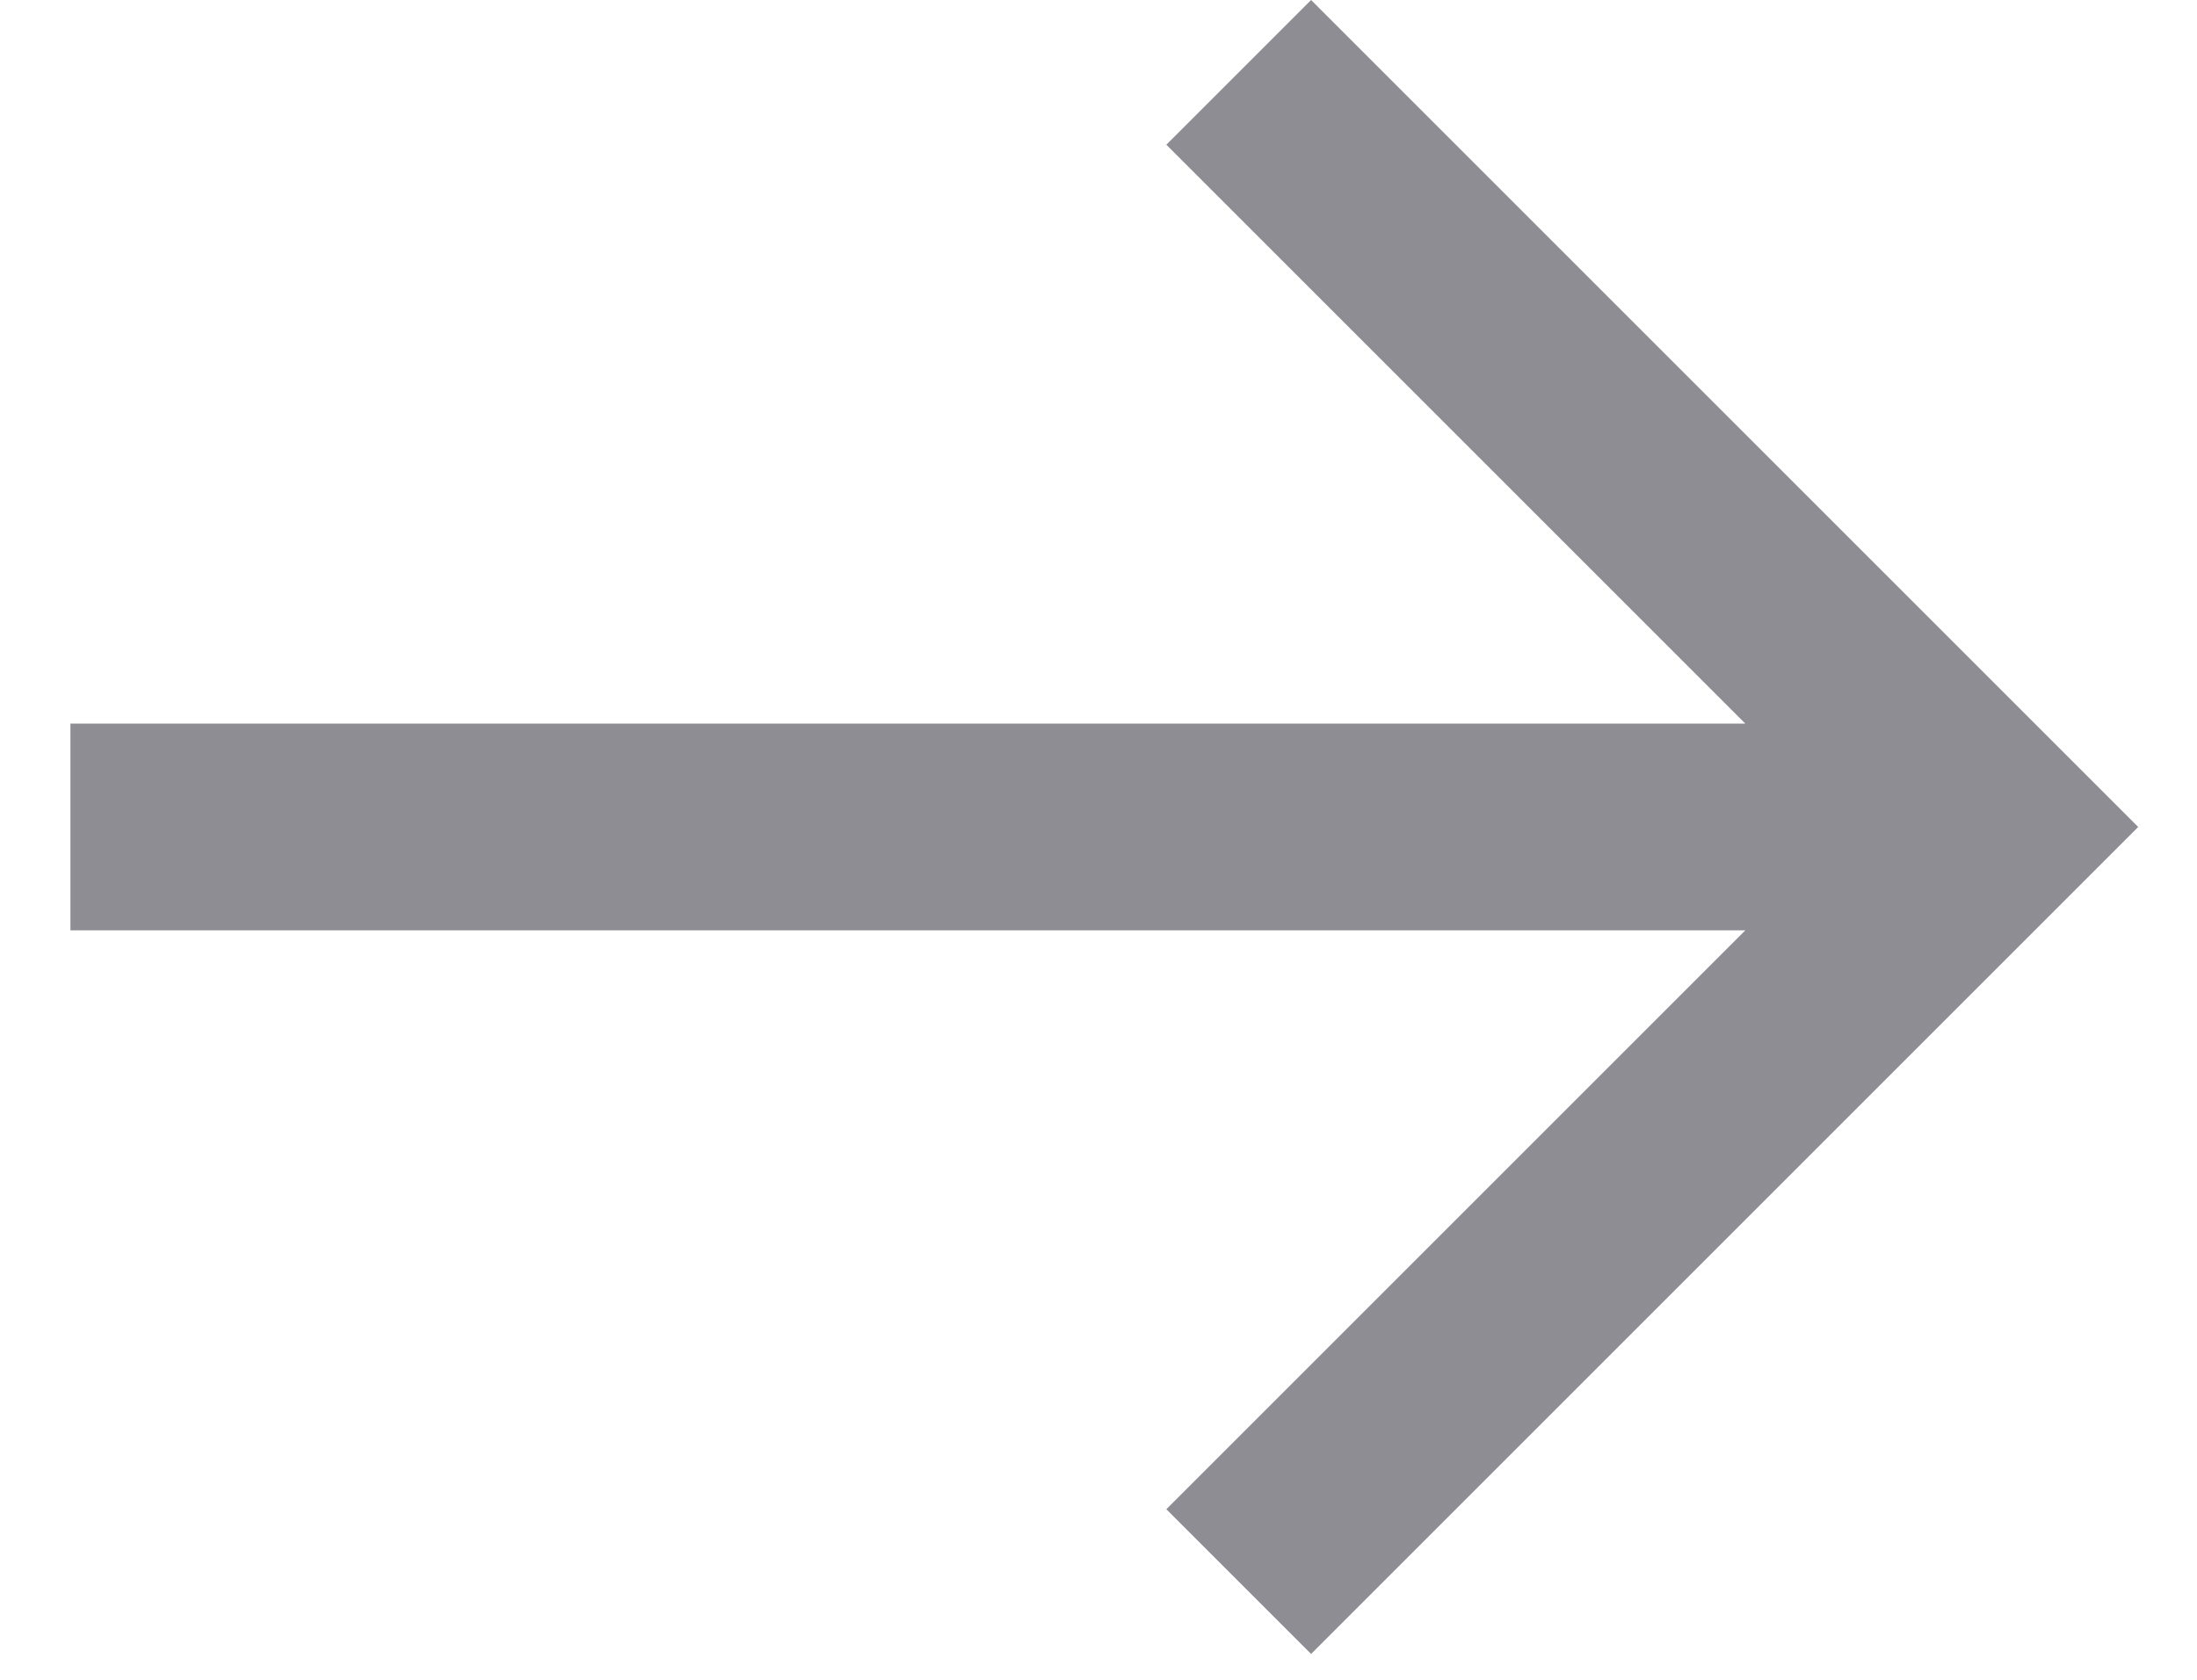 <svg width="17" height="13" viewBox="0 0 17 13" fill="none" xmlns="http://www.w3.org/2000/svg">
<path d="M10.145 0L9.025 1.12L13.505 5.6H0.545V7.2H13.505L9.025 11.68L10.145 12.8L16.545 6.4L10.145 0Z" fill="#8D8D93"/>
</svg>
